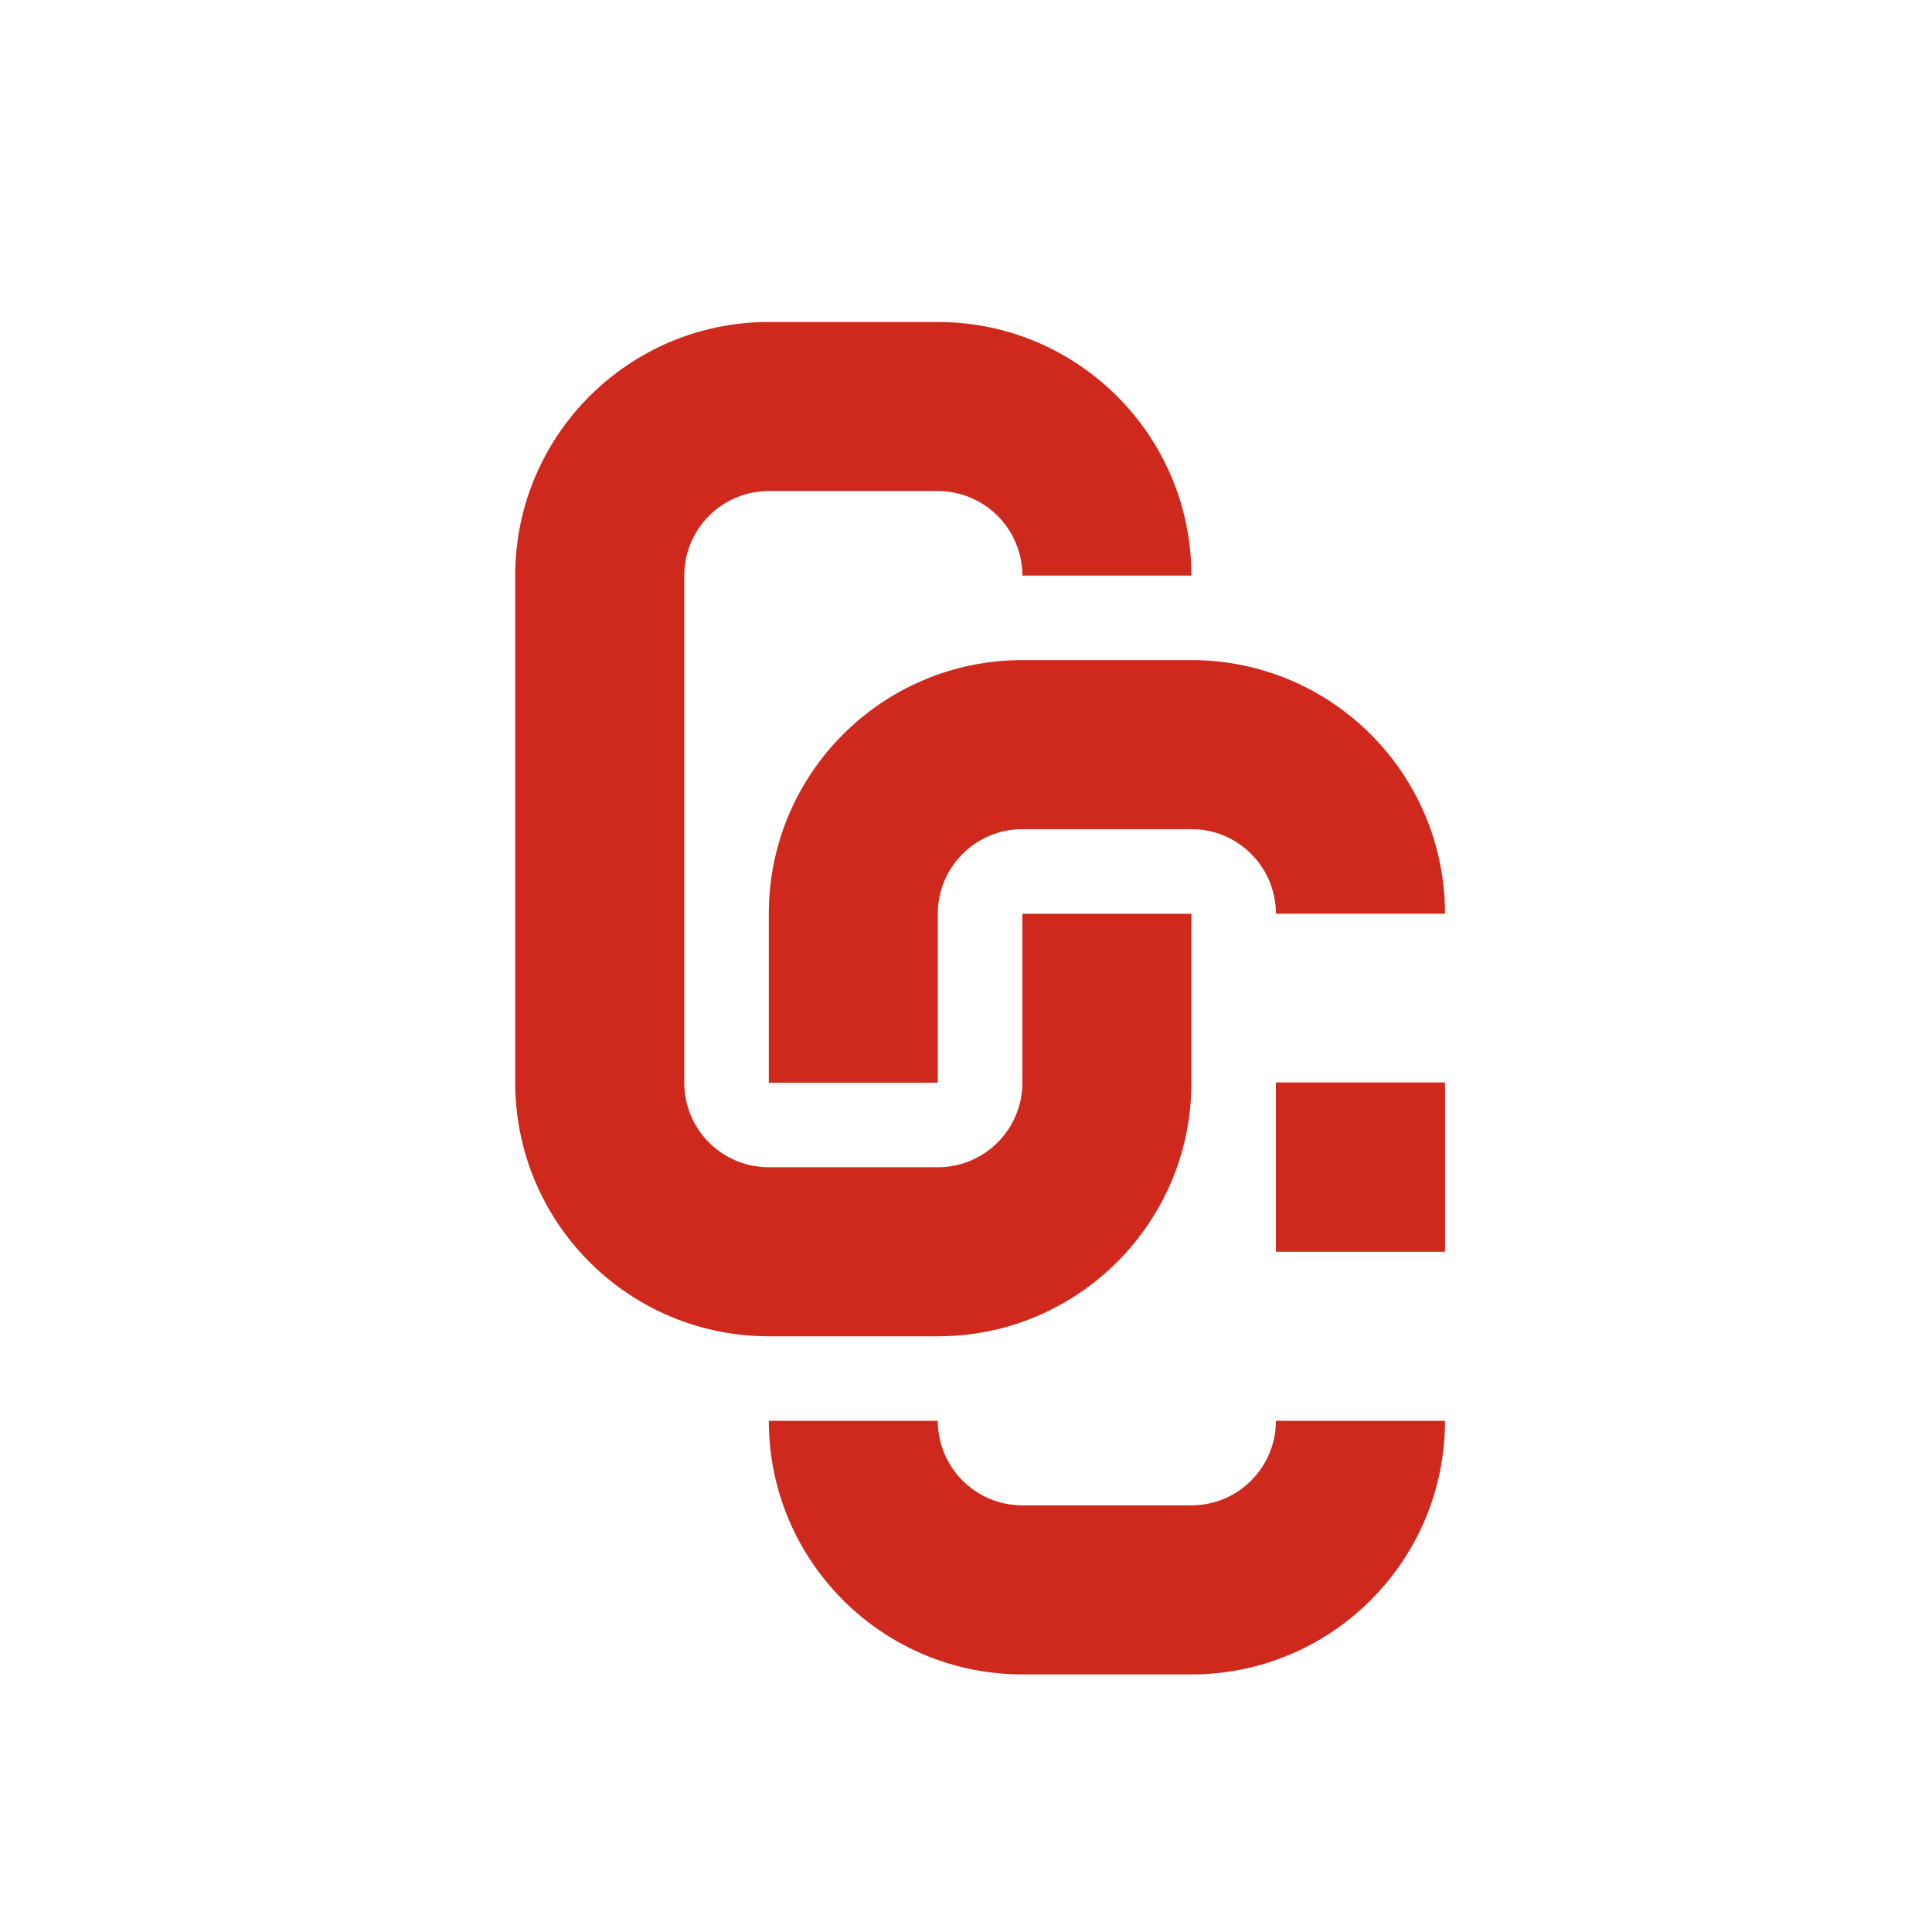 <svg width="30" height="30" viewBox="0 0 30 30" fill="none" xmlns="http://www.w3.org/2000/svg">
<path fill-rule="evenodd" clip-rule="evenodd" d="M18.5 14.189H15.875V16.812C15.875 17.537 15.287 18.125 14.562 18.125H11.938C11.703 18.125 11.48 18.064 11.283 17.951C10.878 17.717 10.625 17.288 10.625 16.812V8.938C10.625 8.213 11.213 7.625 11.938 7.625H14.562C15.287 7.625 15.875 8.213 15.875 8.938H18.5C18.5 6.763 16.737 5 14.562 5H11.938C9.763 5 8 6.763 8 8.938V16.812C8 18.235 8.762 19.526 9.97 20.224C10.564 20.567 11.239 20.75 11.938 20.75H14.562C16.737 20.75 18.5 18.987 18.5 16.812V14.189ZM11.938 16.812H14.562V14.188C14.562 13.463 15.15 12.875 15.875 12.875H18.5C19.225 12.875 19.812 13.463 19.812 14.188H22.438C22.438 12.013 20.675 10.25 18.5 10.25H15.875C13.7 10.25 11.938 12.013 11.938 14.188V16.812ZM19.812 16.808H22.438V19.438H19.812V16.808ZM22.438 22.062H19.812C19.812 22.787 19.225 23.375 18.5 23.375H15.875C15.15 23.375 14.562 22.787 14.562 22.062H11.938C11.938 24.237 13.7 26 15.875 26H18.5C20.675 26 22.438 24.237 22.438 22.062Z" fill="#CF291D"/>
</svg>
